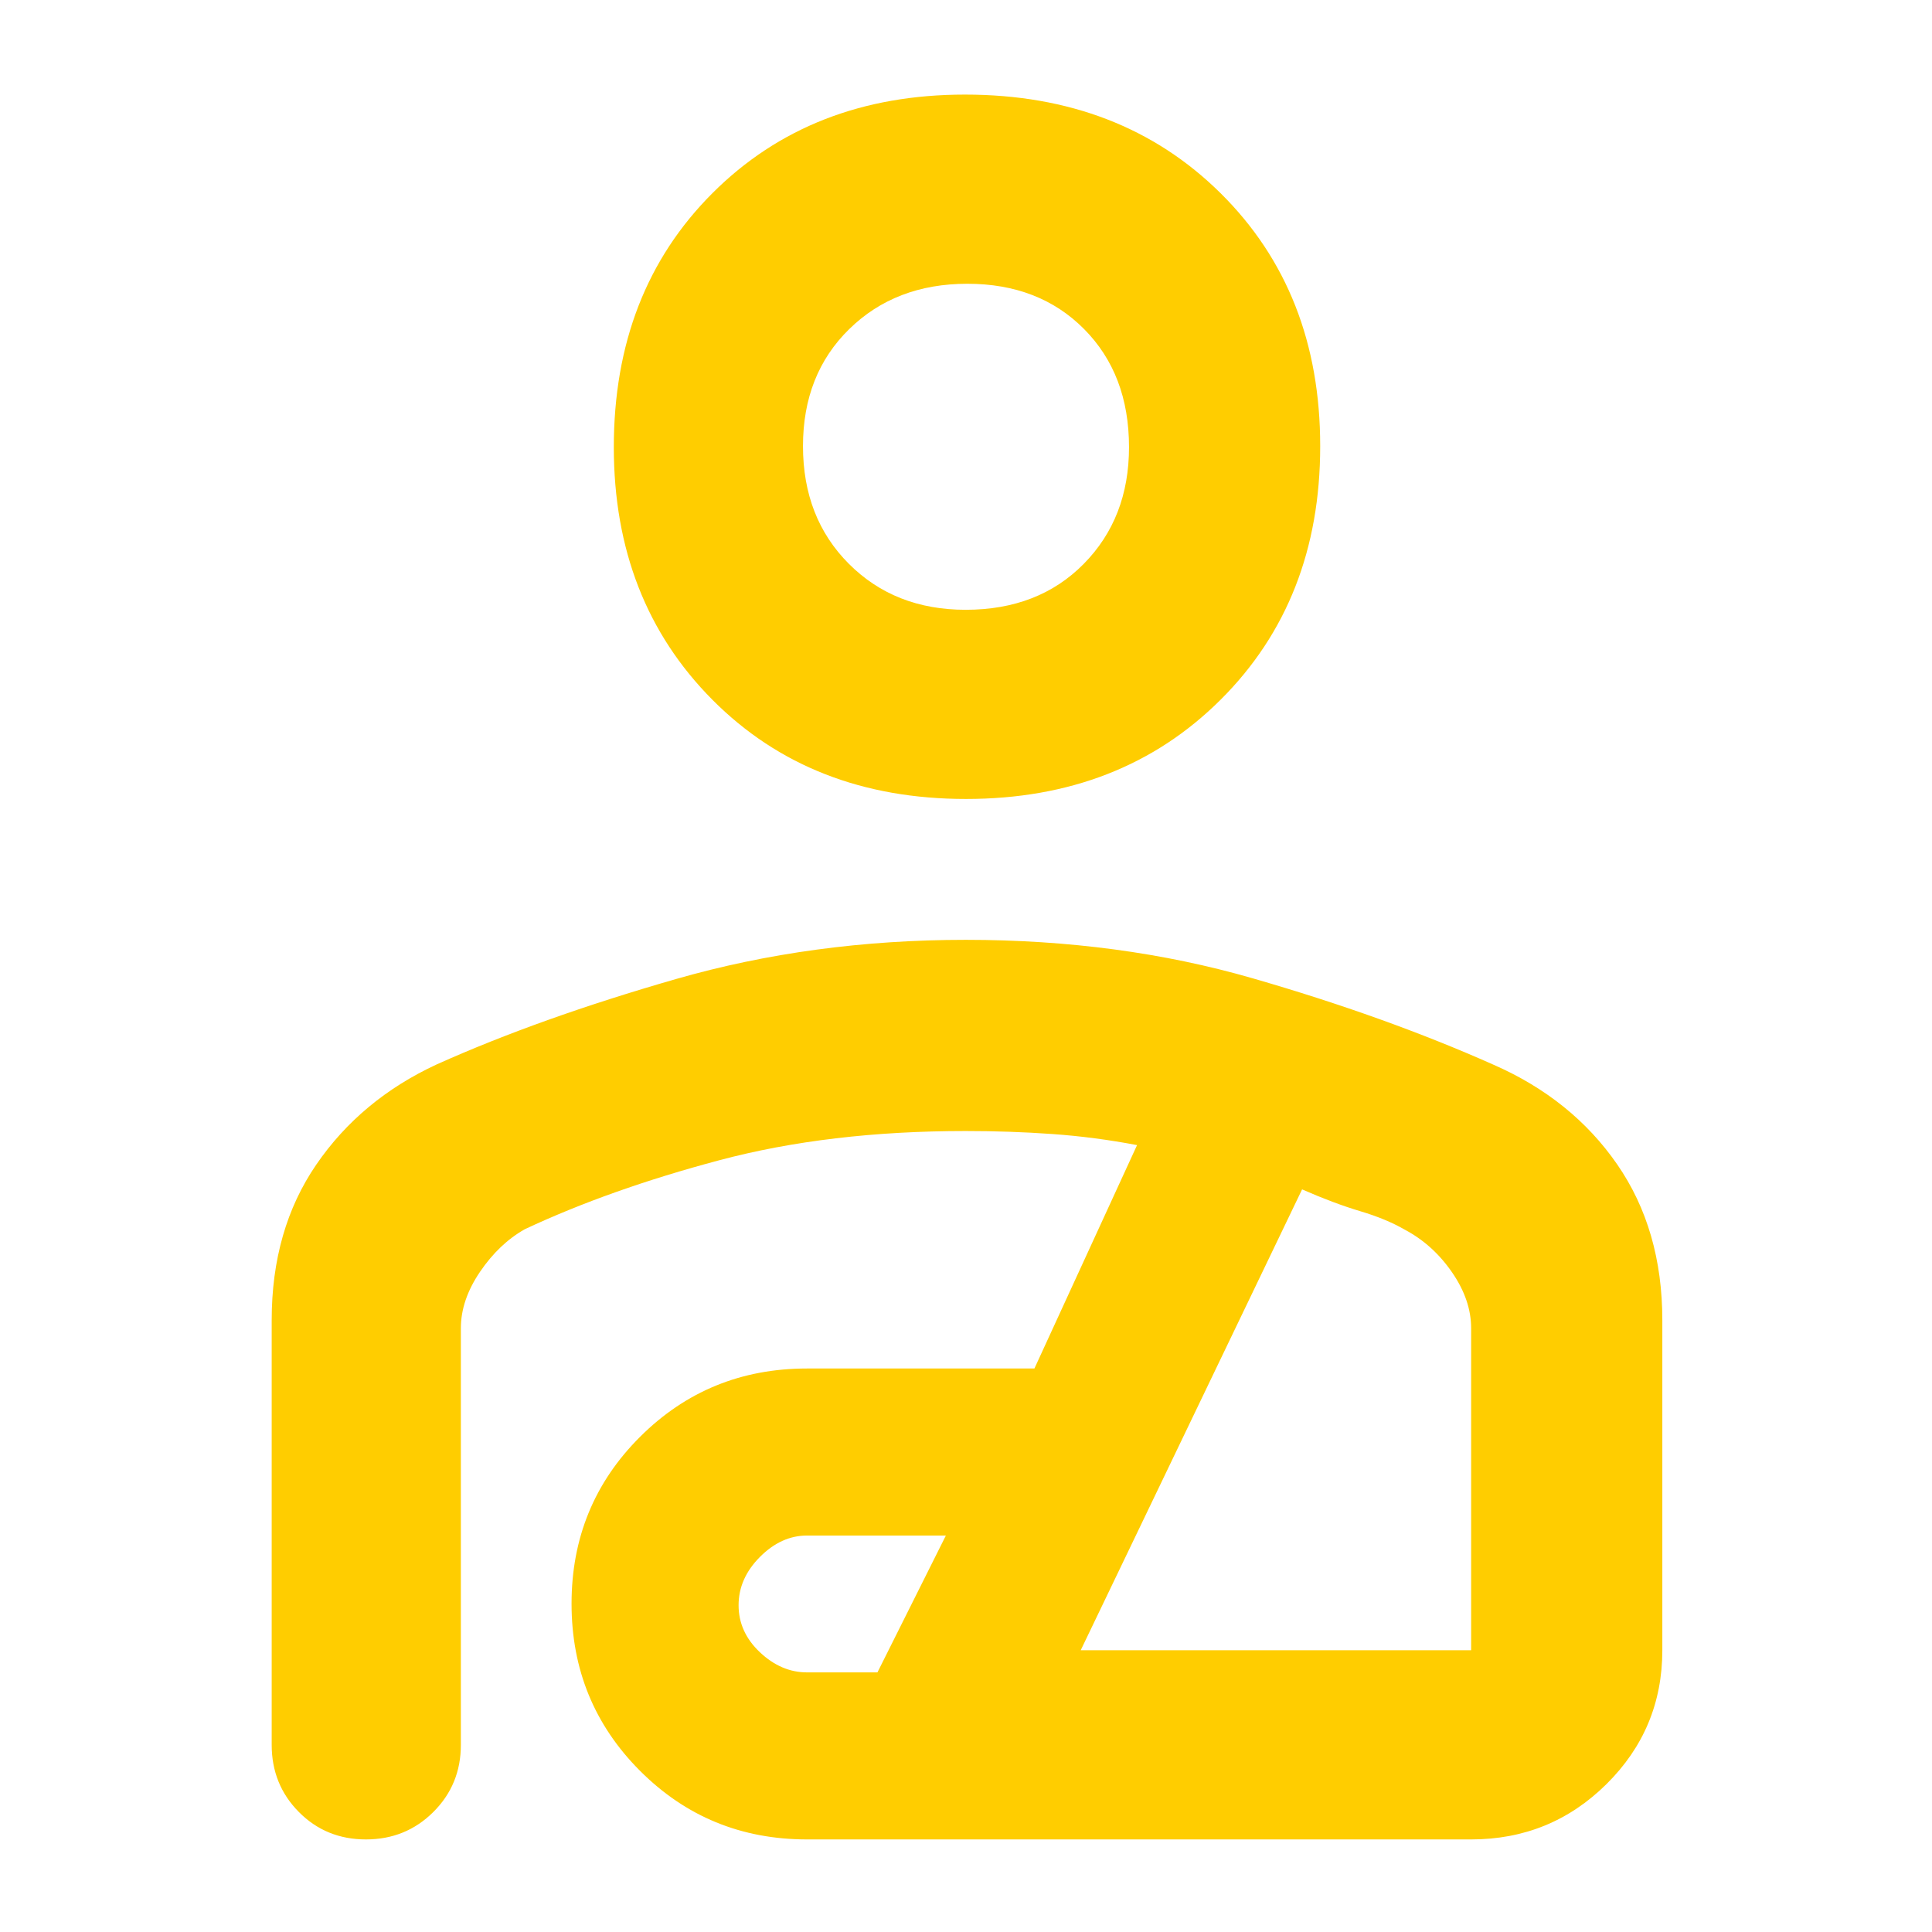 <svg xmlns="http://www.w3.org/2000/svg" height="48" viewBox="0 -960 960 960" width="48"><path fill="rgb(255, 205, 0)" d="M480-563q-77 0-126-49.28-49-49.29-49-125.52 0-77.2 48.99-126.2t125.51-49q77.5 0 127 49T656-738.3q0 76.71-49.5 126Q557-563 480-563Zm-.17-94q36.17 0 58.67-22.81 22.5-22.8 22.5-58.02 0-36.17-22.33-58.67t-58-22.5Q445-819 422-796.5t-23 58.17q0 35.67 22.81 58.5Q444.61-657 479.83-657Zm.09 164q76.29 0 142.41 19.08Q688.45-454.84 742-431q39.13 17.12 61.56 49.56Q826-349 826-304v164q0 39.05-27.77 66.53Q770.46-46 731-46H401q-48.93 0-82.96-34.07Q284-114.15 284-163.13q0-48.98 34.04-82.92Q352.07-280 401-280h113l51-111q-21-4-41.97-5.5t-43.2-1.5q-67.85 0-122.34 14.5Q303-369 260.78-349.21 248-342 238.5-328.02 229-314.03 229-300v207q0 19.75-13.68 33.37Q201.65-46 181.82-46 162-46 148.5-59.63 135-73.25 135-93v-211q0-45 22.17-77.33T217-431.1q51-22.9 118.81-42.4T479.92-493ZM401-129h35l34-68h-69q-12.8 0-23.4 10.64-10.6 10.65-10.6 24Q367-149 377.6-139t23.4 10Zm136-11h194v-160q0-14.03-9.5-27.81Q712-341.58 698-349q-9.2-5.32-22.1-9.16Q663-362 647-369L537-140Zm-57-598Zm7 477Z"/></svg>